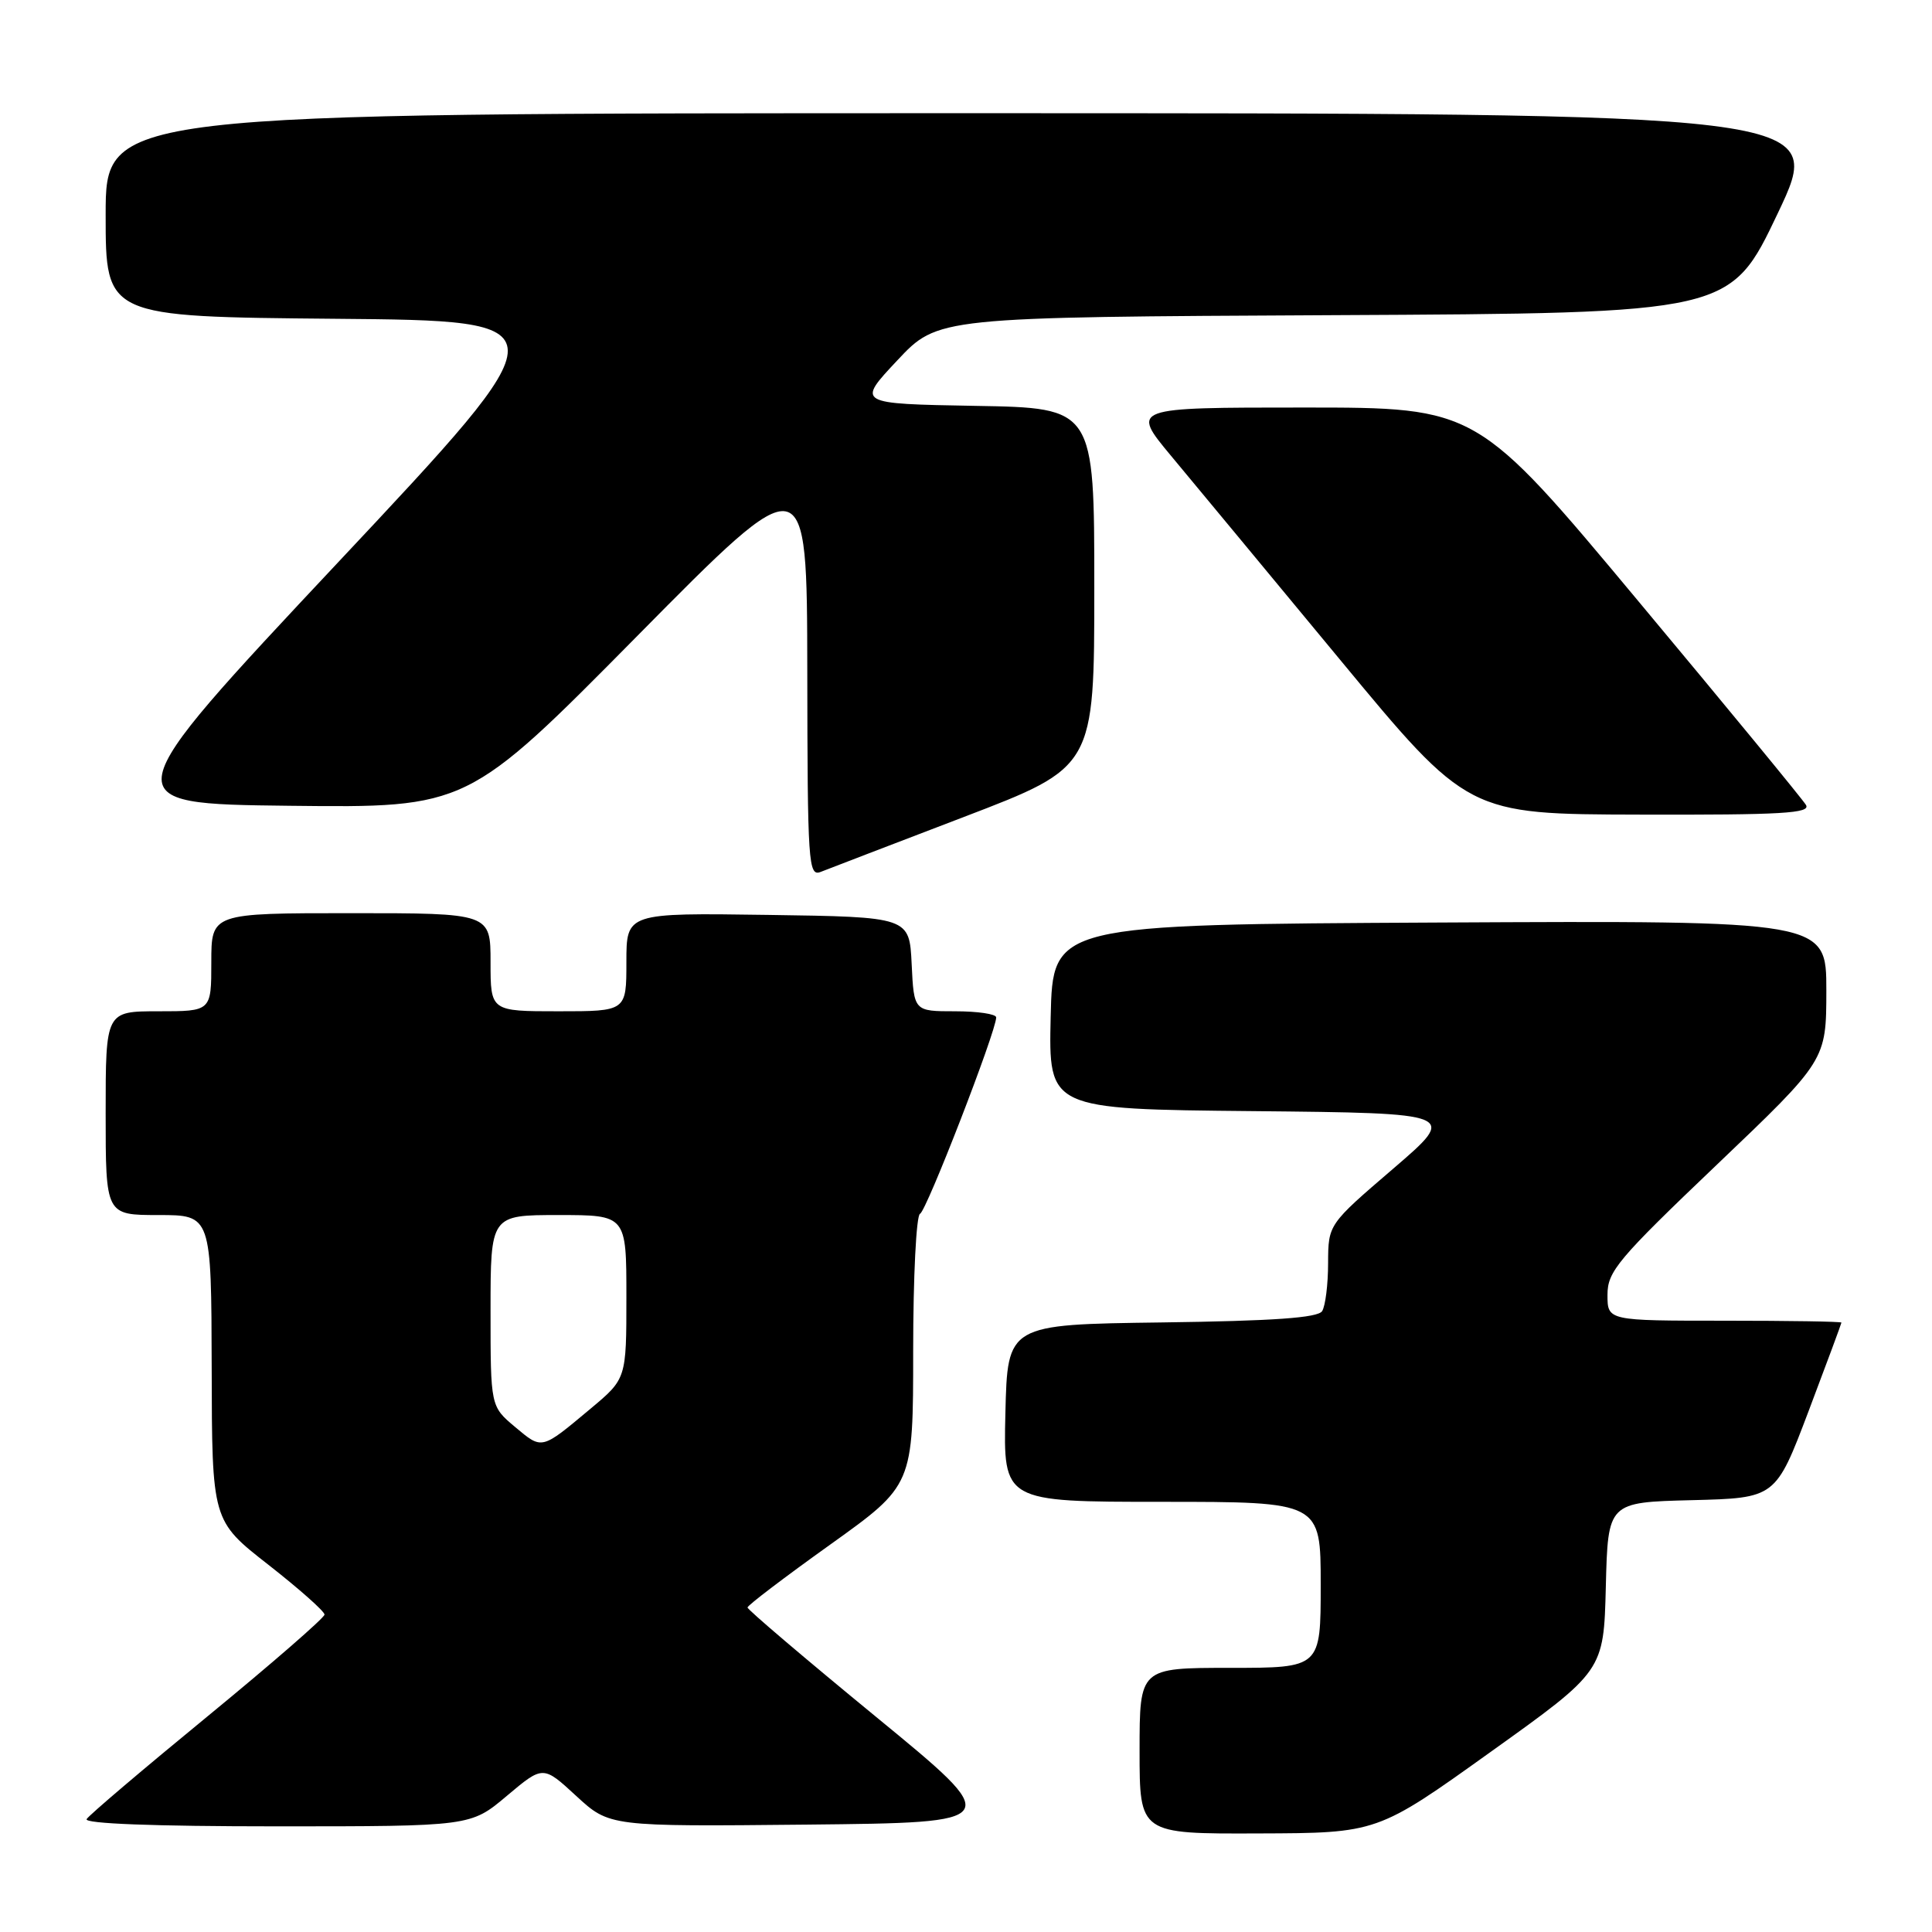<?xml version="1.0" encoding="UTF-8" standalone="no"?>
<!DOCTYPE svg PUBLIC "-//W3C//DTD SVG 1.1//EN" "http://www.w3.org/Graphics/SVG/1.1/DTD/svg11.dtd" >
<svg xmlns="http://www.w3.org/2000/svg" xmlns:xlink="http://www.w3.org/1999/xlink" version="1.1" viewBox="0 0 256 256">
 <g >
 <path fill="currentColor"
d=" M 197.50 232.15 C 212.50 221.42 212.50 221.42 212.78 210.24 C 213.06 199.06 213.06 199.06 224.17 198.78 C 235.28 198.50 235.28 198.50 239.64 187.00 C 242.03 180.68 243.99 175.39 244.00 175.25 C 244.00 175.11 237.03 175.00 228.50 175.00 C 213.00 175.00 213.00 175.00 213.00 171.57 C 213.00 168.47 214.35 166.86 227.50 154.32 C 241.99 140.50 241.99 140.50 242.00 131.24 C 242.00 121.98 242.00 121.98 190.75 122.24 C 139.50 122.50 139.50 122.50 139.22 134.73 C 138.94 146.97 138.94 146.97 166.05 147.23 C 193.17 147.50 193.17 147.50 184.59 154.87 C 176.00 162.24 176.00 162.24 175.98 167.37 C 175.98 170.19 175.62 173.05 175.19 173.73 C 174.62 174.62 168.79 175.03 153.95 175.23 C 133.50 175.50 133.50 175.50 133.22 187.25 C 132.94 199.00 132.94 199.00 153.97 199.00 C 175.00 199.00 175.00 199.00 175.00 210.00 C 175.00 221.00 175.00 221.00 163.00 221.00 C 151.00 221.00 151.00 221.00 151.00 232.00 C 151.00 243.00 151.00 243.00 166.75 242.94 C 182.50 242.89 182.50 242.89 197.50 232.15 Z  M 67.16 237.96 C 71.96 233.92 71.96 233.92 76.36 237.98 C 80.76 242.03 80.76 242.03 106.95 241.77 C 133.15 241.50 133.15 241.50 116.09 227.50 C 106.71 219.80 99.04 213.28 99.05 213.00 C 99.05 212.72 103.99 208.97 110.03 204.65 C 121.00 196.80 121.00 196.80 121.00 178.99 C 121.00 169.19 121.41 161.02 121.91 160.83 C 122.74 160.53 132.00 136.65 132.00 134.81 C 132.00 134.36 129.55 134.00 126.55 134.00 C 121.10 134.00 121.10 134.00 120.80 127.75 C 120.50 121.50 120.50 121.50 101.75 121.23 C 83.00 120.96 83.00 120.96 83.00 127.48 C 83.00 134.00 83.00 134.00 74.00 134.00 C 65.00 134.00 65.00 134.00 65.00 127.50 C 65.00 121.00 65.00 121.00 46.50 121.00 C 28.00 121.00 28.00 121.00 28.00 127.50 C 28.00 134.00 28.00 134.00 21.00 134.00 C 14.00 134.00 14.00 134.00 14.00 147.50 C 14.00 161.00 14.00 161.00 21.00 161.00 C 28.00 161.00 28.00 161.00 28.05 181.25 C 28.09 201.50 28.09 201.50 35.55 207.33 C 39.65 210.54 43.00 213.51 43.00 213.94 C 43.00 214.36 36.04 220.41 27.54 227.39 C 19.03 234.37 11.80 240.51 11.48 241.04 C 11.10 241.64 20.38 242.00 36.63 242.00 C 62.37 242.00 62.37 242.00 67.16 237.96 Z  M 127.75 108.24 C 145.00 101.64 145.00 101.64 145.00 77.84 C 145.00 54.05 145.00 54.05 129.25 53.78 C 113.50 53.50 113.50 53.50 118.89 47.76 C 124.27 42.02 124.27 42.02 176.77 41.76 C 229.27 41.50 229.27 41.50 235.57 28.25 C 241.86 15.00 241.86 15.00 127.93 15.00 C 14.00 15.00 14.00 15.00 14.00 28.49 C 14.00 41.97 14.00 41.97 44.42 42.24 C 74.84 42.50 74.84 42.50 44.81 74.50 C 14.79 106.50 14.79 106.50 38.36 106.77 C 61.94 107.04 61.94 107.04 84.44 84.27 C 106.93 61.50 106.93 61.50 106.97 88.86 C 107.00 114.50 107.11 116.17 108.75 115.53 C 109.71 115.15 118.26 111.87 127.75 108.24 Z  M 239.30 106.66 C 238.86 105.92 228.87 93.77 217.09 79.66 C 195.69 54.00 195.69 54.00 172.77 54.00 C 149.85 54.00 149.85 54.00 155.17 60.40 C 158.10 63.92 168.15 76.04 177.50 87.34 C 194.50 107.89 194.50 107.89 217.30 107.94 C 236.12 107.99 239.96 107.77 239.30 106.66 Z  M 68.25 189.08 C 65.00 186.35 65.00 186.35 65.00 173.68 C 65.00 161.00 65.00 161.00 74.00 161.00 C 83.00 161.00 83.00 161.00 83.00 171.84 C 83.00 182.69 83.00 182.69 78.25 186.66 C 71.67 192.16 71.87 192.11 68.25 189.08 Z "/>
</g>
</svg>